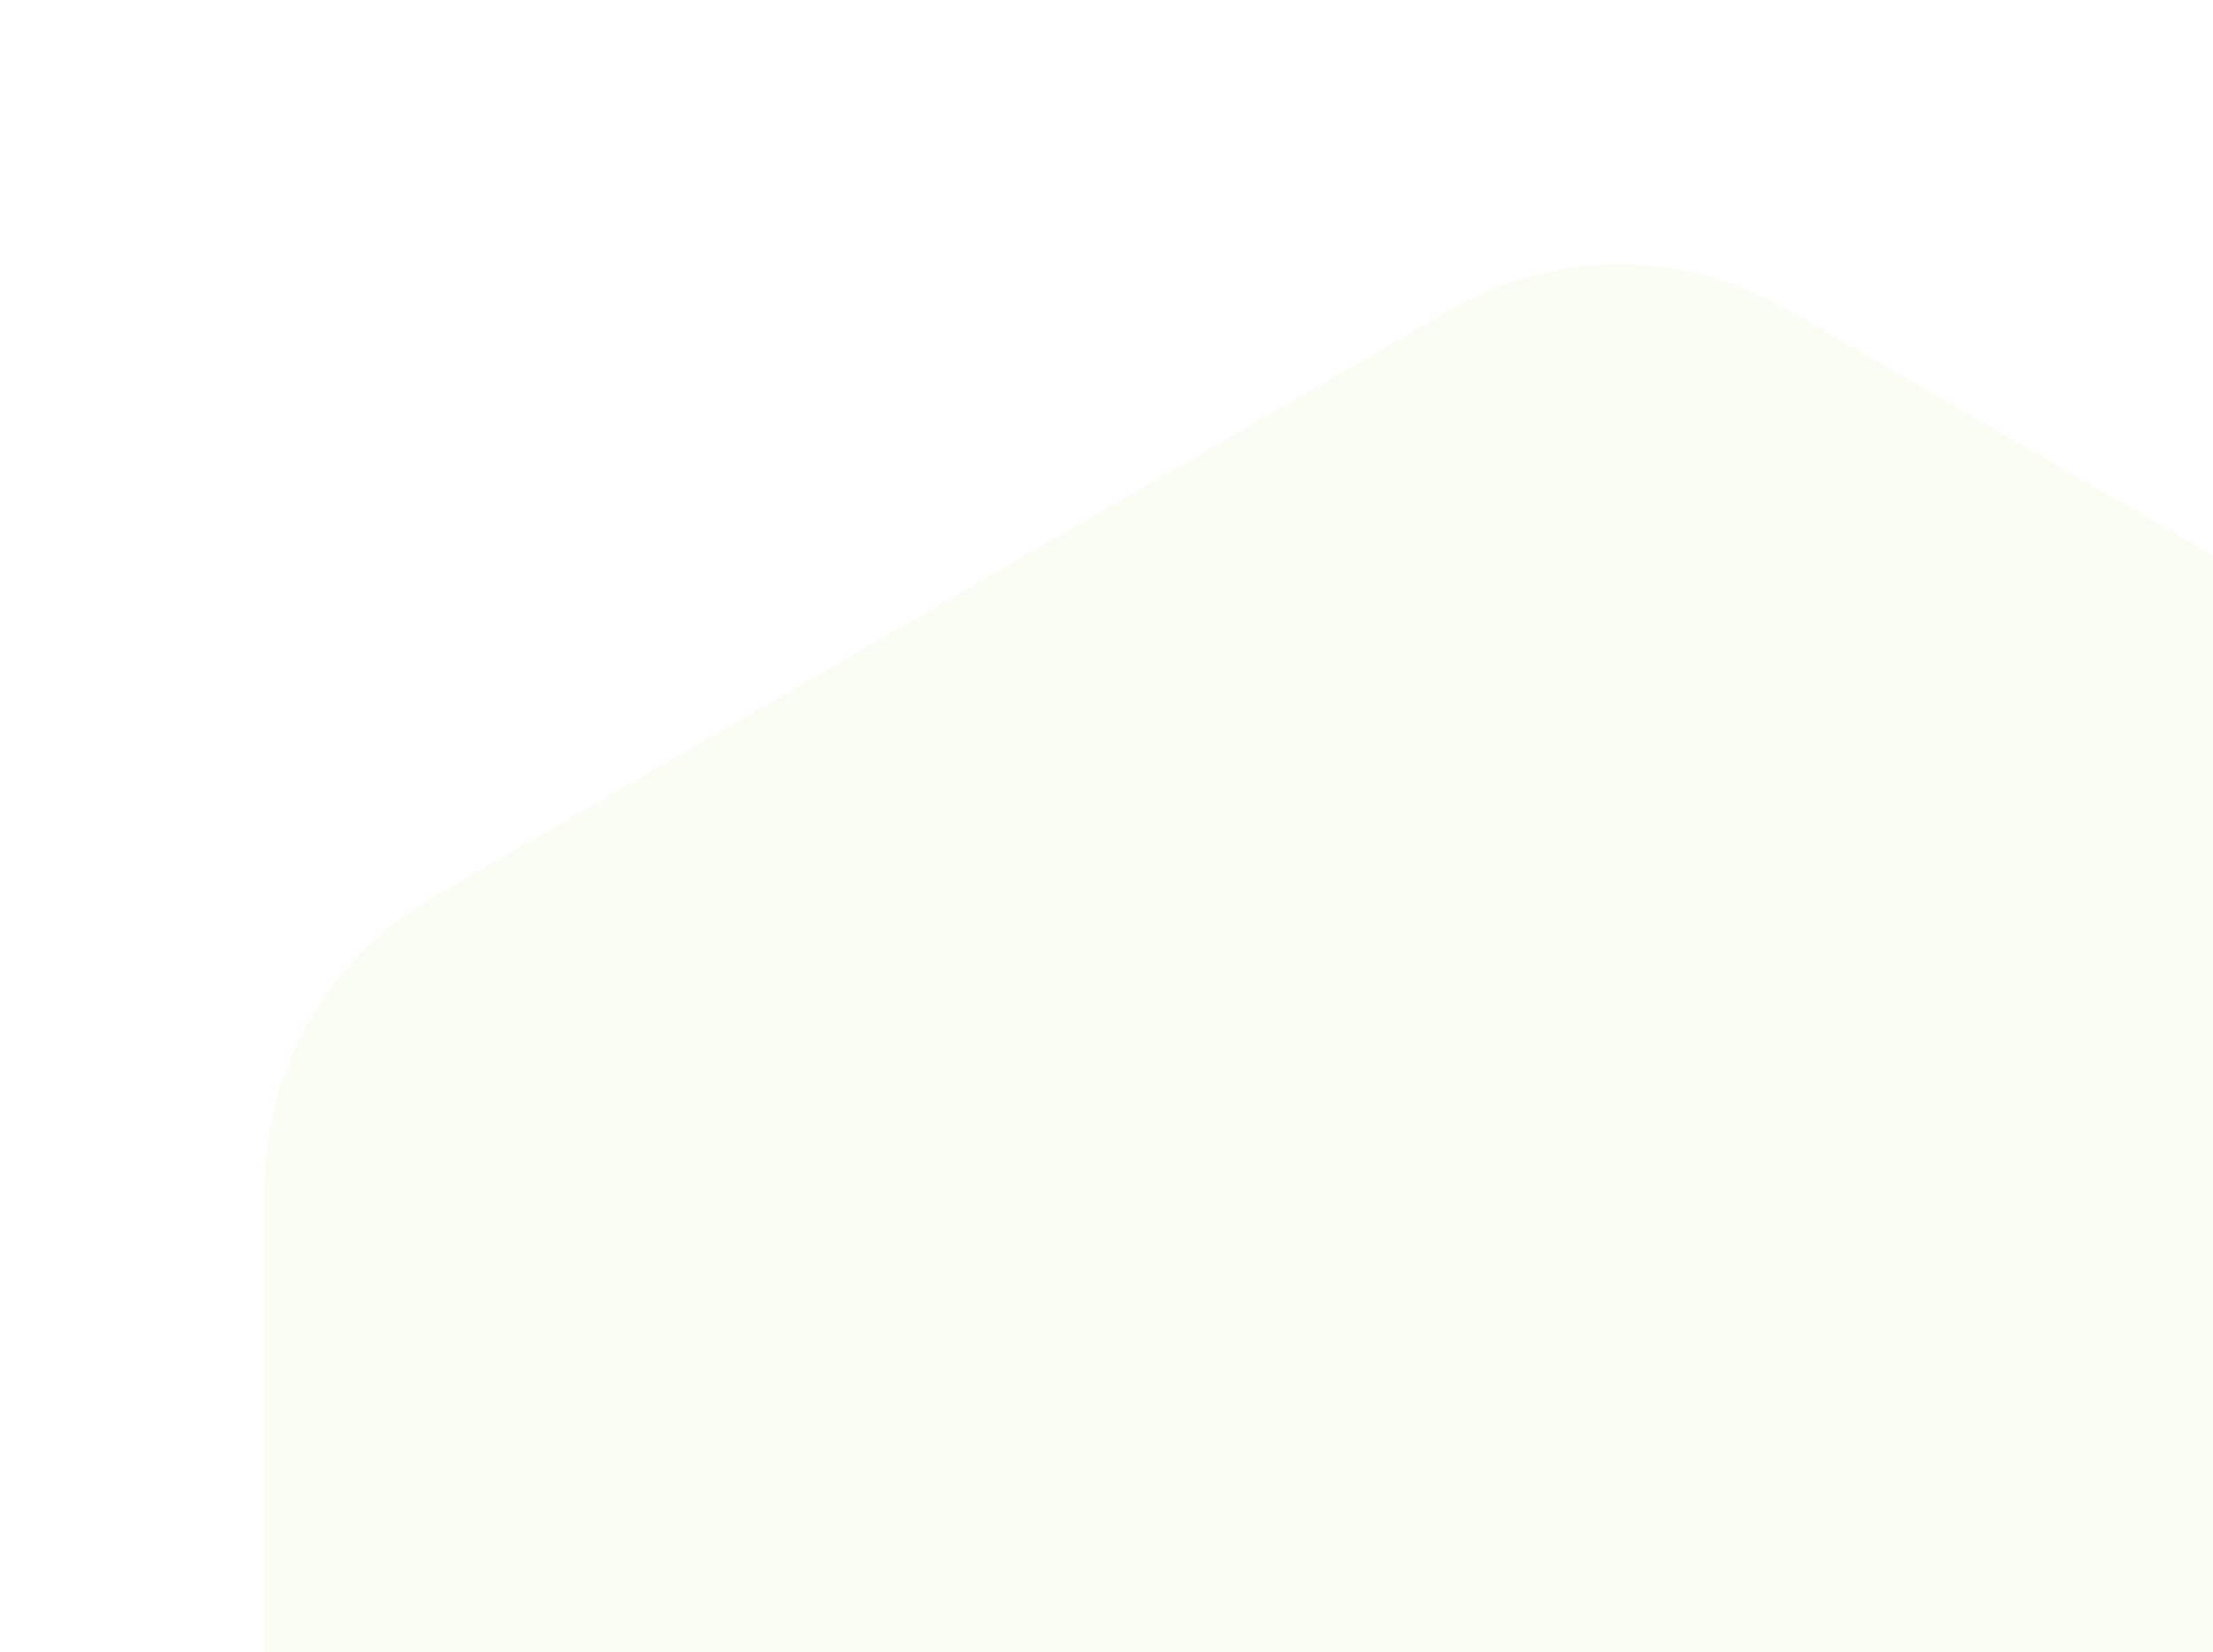 <svg width="844" height="630" viewBox="0 0 844 630" fill="none" xmlns="http://www.w3.org/2000/svg">
<g filter="url(#filter0_d_68_13)">
<path d="M453.5 17.95C493.103 -4.915 541.897 -4.915 581.5 17.95L970.084 242.3C1009.69 265.165 1034.08 307.421 1034.08 353.151V801.849C1034.08 847.579 1009.69 889.835 970.084 912.7L581.5 1137.05C541.897 1159.91 493.103 1159.91 453.5 1137.05L64.916 912.7C25.312 889.835 0.916 847.579 0.916 801.849V353.151C0.916 307.421 25.312 265.165 64.916 242.3L453.5 17.95Z" fill="#FAFDF3"/>
</g>
<defs>
<filter id="filter0_d_68_13" x="0.916" y="0.802" width="1233.17" height="1353.4" filterUnits="userSpaceOnUse" color-interpolation-filters="sRGB">
<feFlood flood-opacity="0" result="BackgroundImageFix"/>
<feColorMatrix in="SourceAlpha" type="matrix" values="0 0 0 0 0 0 0 0 0 0 0 0 0 0 0 0 0 0 127 0" result="hardAlpha"/>
<feOffset dx="100" dy="100"/>
<feGaussianBlur stdDeviation="50"/>
<feComposite in2="hardAlpha" operator="out"/>
<feColorMatrix type="matrix" values="0 0 0 0 1 0 0 0 0 0 0 0 0 0 0 0 0 0 0.25 0"/>
<feBlend mode="normal" in2="BackgroundImageFix" result="effect1_dropShadow_68_13"/>
<feBlend mode="normal" in="SourceGraphic" in2="effect1_dropShadow_68_13" result="shape"/>
</filter>
</defs>
</svg>
